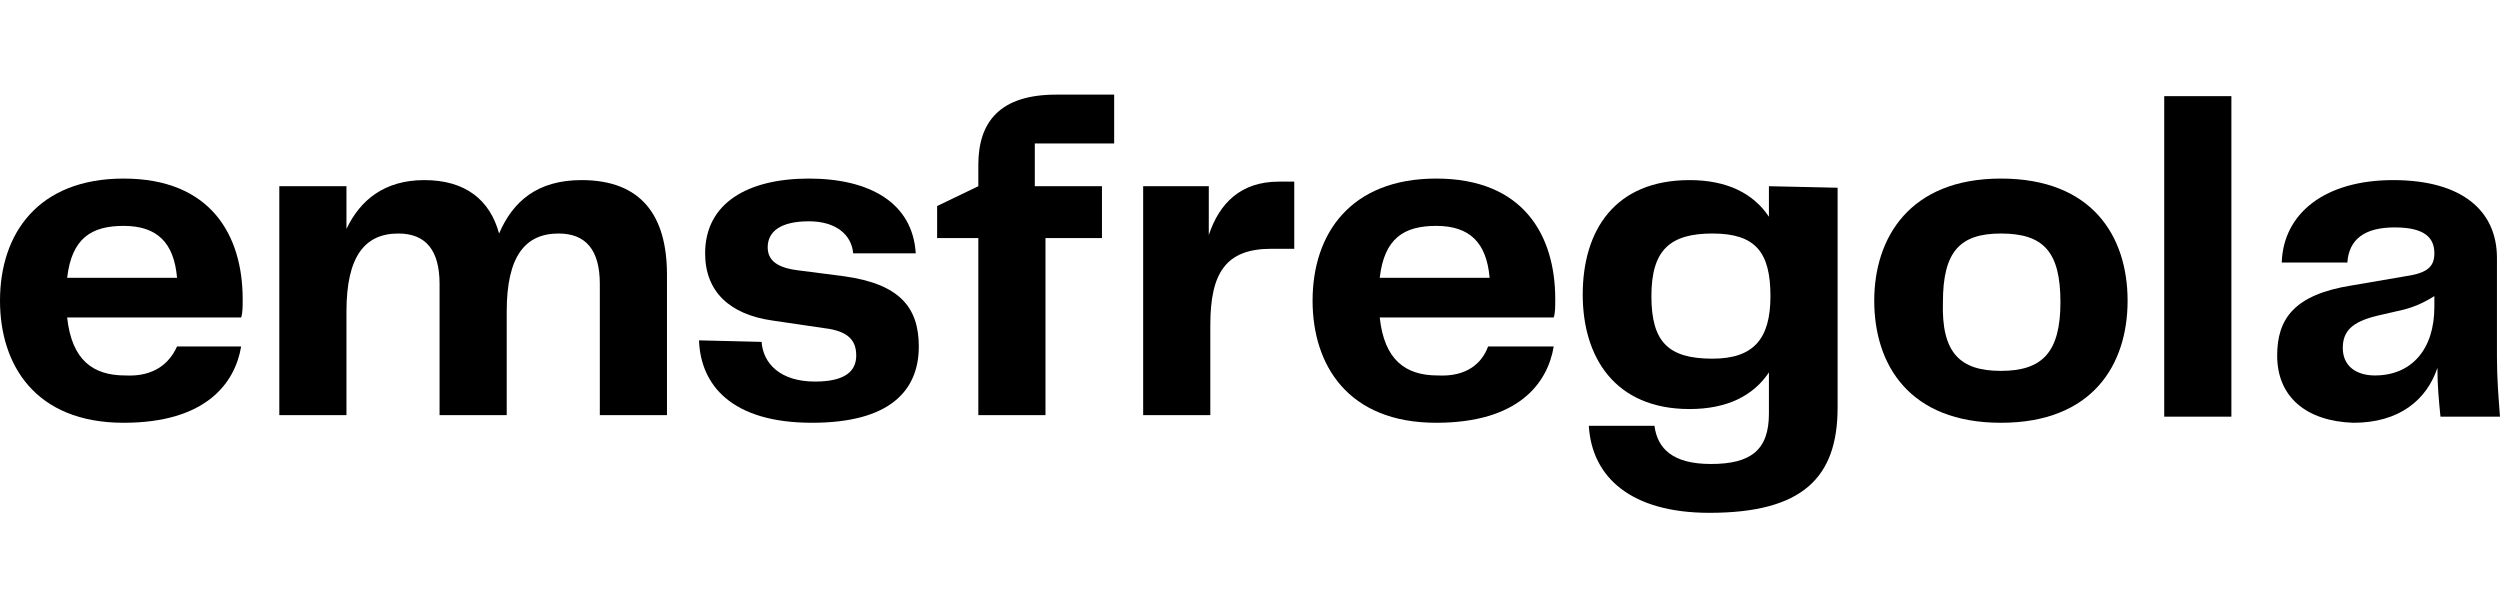 <?xml version="1.0" encoding="utf-8"?>
<!-- Generator: Adobe Illustrator 26.1.0, SVG Export Plug-In . SVG Version: 6.00 Build 0)  -->
<!DOCTYPE svg PUBLIC "-//W3C//DTD SVG 1.1//EN" "http://www.w3.org/Graphics/SVG/1.1/DTD/svg11.dtd">
<svg version="1.1" id="Livello_1" xmlns:x="http://ns.adobe.com/Extensibility/1.0/" xmlns:i="http://ns.adobe.com/AdobeIllustrator/10.0/" xmlns:graph="http://ns.adobe.com/Graphs/1.0/"
	 xmlns="http://www.w3.org/2000/svg" xmlns:xlink="http://www.w3.org/1999/xlink" x="0px" y="0px" width="163.8px" height="40px"
	 viewBox="0 0 163.8 40" style="enable-background:new 0 0 163.8 40;" xml:space="preserve">
<style type="text/css">
	.st0{enable-background:new    ;}
</style>
<g class="st0">
	<path d="M11.6,22.7h4.2c-0.4,2.4-2.3,5-7.7,5c-5.8,0-8.1-3.8-8.1-8c0-4.4,2.5-8,8.1-8c5.7,0,7.8,3.7,7.8,7.9c0,0.5,0,0.9-0.1,1.2
		H4.4c0.3,2.8,1.7,3.8,3.8,3.8C10.1,24.7,11.1,23.8,11.6,22.7z M4.4,18.2h7.2c-0.2-2.3-1.3-3.4-3.5-3.4C6,14.8,4.7,15.6,4.4,18.2z"
		/>
	<path d="M43.7,18v9.2h-4.4v-8.6c0-2.2-0.9-3.3-2.7-3.3c-2.2,0-3.4,1.5-3.4,5.1v6.8h-4.4v-8.6c0-2.2-0.9-3.3-2.7-3.3
		c-2.2,0-3.4,1.5-3.4,5.1v6.8h-4.4v-15h4.4V15c0.9-1.9,2.5-3.2,5.1-3.2c2.7,0,4.3,1.3,4.9,3.5c0.9-2.1,2.5-3.5,5.4-3.5
		C42,11.8,43.7,14.1,43.7,18z"/>
	<path d="M49.9,22.4c0.1,1.4,1.2,2.6,3.5,2.6c2,0,2.7-0.7,2.7-1.7c0-0.9-0.4-1.6-2.1-1.8L50.6,21c-2.8-0.4-4.4-1.9-4.4-4.4
		c0-3.3,2.8-4.9,6.8-4.9s6.8,1.6,7,4.9h-4.1c-0.1-1.2-1.1-2.1-2.9-2.1c-1.9,0-2.7,0.7-2.7,1.7c0,0.7,0.4,1.3,1.9,1.5l3.1,0.4
		c3.6,0.5,4.9,2,4.9,4.6c0,2.9-1.9,5-7,5c-5.3,0-7.3-2.5-7.4-5.4L49.9,22.4L49.9,22.4z"/>
	<path d="M64.1,15.6h-2.7v-2.1l2.7-1.3v-1.4c0-2.8,1.4-4.6,5.1-4.6H73v3.2h-5.2v2.8h4.4v3.4h-3.7v11.6h-4.4
		C64.1,27.2,64.1,15.6,64.1,15.6z"/>
	<path d="M84.8,12v4.3h-1.5c-3,0-4,1.6-4,5v5.9h-4.4v-15h4.3v3.2c0.7-2.1,2.1-3.5,4.6-3.5h1V12z"/>
	<path d="M97.5,22.7h4.3c-0.4,2.4-2.3,5-7.7,5c-5.8,0-8.1-3.8-8.1-8c0-4.4,2.5-8,8.1-8c5.7,0,7.8,3.7,7.8,7.9c0,0.5,0,0.9-0.1,1.2
		H90.4c0.3,2.8,1.7,3.8,3.8,3.8C96.1,24.7,97.1,23.8,97.5,22.7z M90.4,18.2h7.2c-0.2-2.3-1.3-3.4-3.5-3.4
		C92,14.8,90.7,15.6,90.4,18.2z"/>
	<path d="M120.4,12.3v14.4c0,4.6-2.3,6.9-8.4,6.9c-5.1,0-7.7-2.3-7.9-5.7h4.3c0.2,1.5,1.2,2.5,3.7,2.5c2.6,0,3.8-0.9,3.8-3.3v-2.7
		c-1,1.5-2.7,2.4-5.2,2.4c-4.9,0-7-3.4-7-7.5c0-4.2,2.1-7.5,7-7.5c2.5,0,4.2,0.9,5.2,2.4v-2L120.4,12.3L120.4,12.3z M116,19.4
		c0-2.9-1-4.1-3.8-4.1s-4,1.1-4,4.1s1.1,4.1,4,4.1C114.9,23.5,116,22.2,116,19.4z"/>
	<path d="M122.8,19.7c0-4.1,2.3-8,8.3-8s8.3,3.8,8.3,8s-2.3,8-8.3,8S122.8,23.9,122.8,19.7z M131.1,24.3c2.7,0,3.9-1.2,3.9-4.5
		s-1.1-4.5-3.9-4.5c-2.7,0-3.8,1.2-3.8,4.5C127.2,23.1,128.4,24.3,131.1,24.3z"/>
	<path d="M141.8,6.3h4.4v21h-4.4V6.3z"/>
	<path d="M149.2,23.3c0-2.4,1.1-4,4.9-4.6l3.5-0.6c1.4-0.2,1.9-0.6,1.9-1.5c0-1-0.6-1.7-2.6-1.7s-3,0.8-3.1,2.3h-4.3
		c0.1-3.2,2.8-5.4,7.3-5.4s6.8,2,6.8,5.1v6.5c0,1.4,0.1,2.6,0.2,3.9h-3.9c-0.1-1-0.2-2-0.2-3.2c-0.7,2.1-2.5,3.6-5.5,3.6
		C151.1,27.6,149.2,26,149.2,23.3z M159.5,20.1v-0.7c-0.8,0.5-1.5,0.8-2.5,1l-1.3,0.3c-1.6,0.4-2.2,1-2.2,2.1c0,1.2,0.9,1.8,2.1,1.8
		C158,24.6,159.5,22.9,159.5,20.1z"/>
</g>
</svg>
